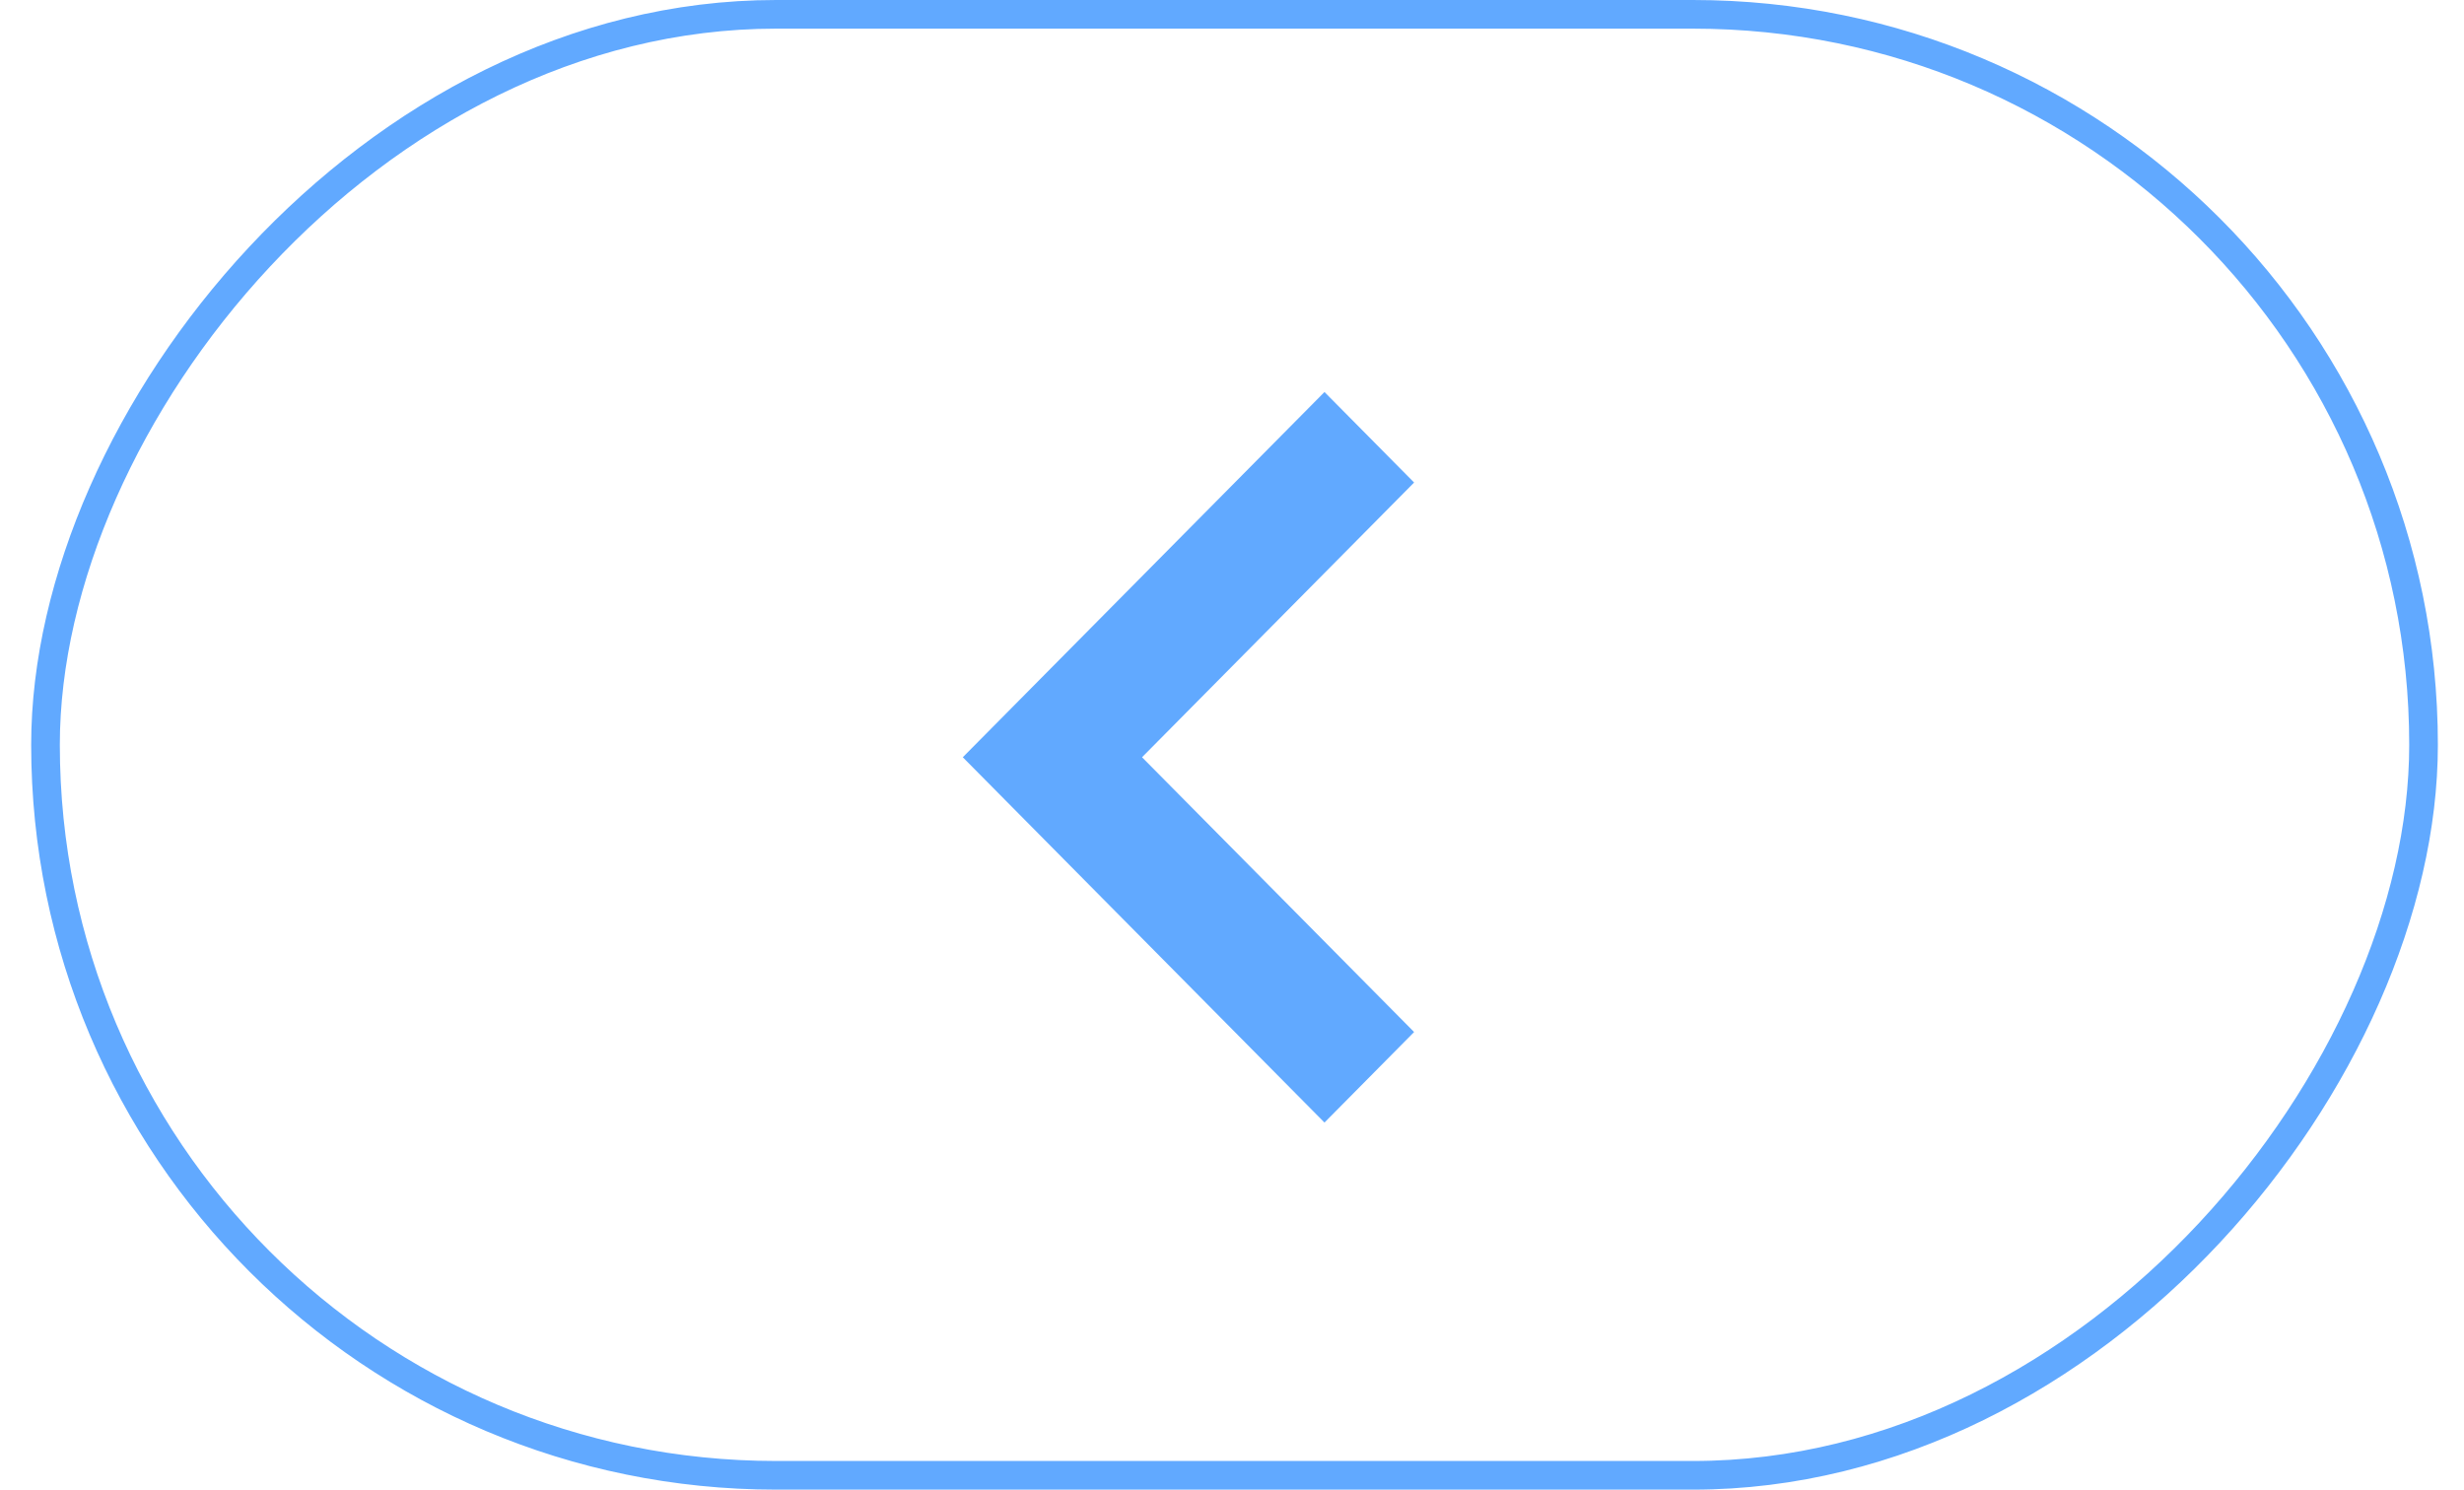<svg width="43" height="26" viewBox="0 0 43 26" fill="none" xmlns="http://www.w3.org/2000/svg">
	<g id="Icons/Back button">
		<rect id="Rectangle 6711" x="-0.25" y="0.25" width="41.5" height="25.5" rx="12.75" transform="matrix(-1 0 0 1 42.044 0)" stroke="url(#paint0_linear_341_4626)" stroke-width="0.5"/>
		<path id="Vector" d="M23.114 19.593L24.678 18.013L19.93 13.217L24.678 8.422L23.114 6.842L16.802 13.217L23.114 19.593Z" fill="#61a9ff"/>
	</g>
	<defs>
		<linearGradient id="paint0_linear_341_4626" x1="72.815" y1="74.75" x2="-18.607" y2="-2.977" gradientUnits="userSpaceOnUse">
			<stop offset="0.244" stop-color="#61a9ff"/>
			<stop offset="0.899" stop-color="#61a9ff"/>
		</linearGradient>
	</defs>
</svg>